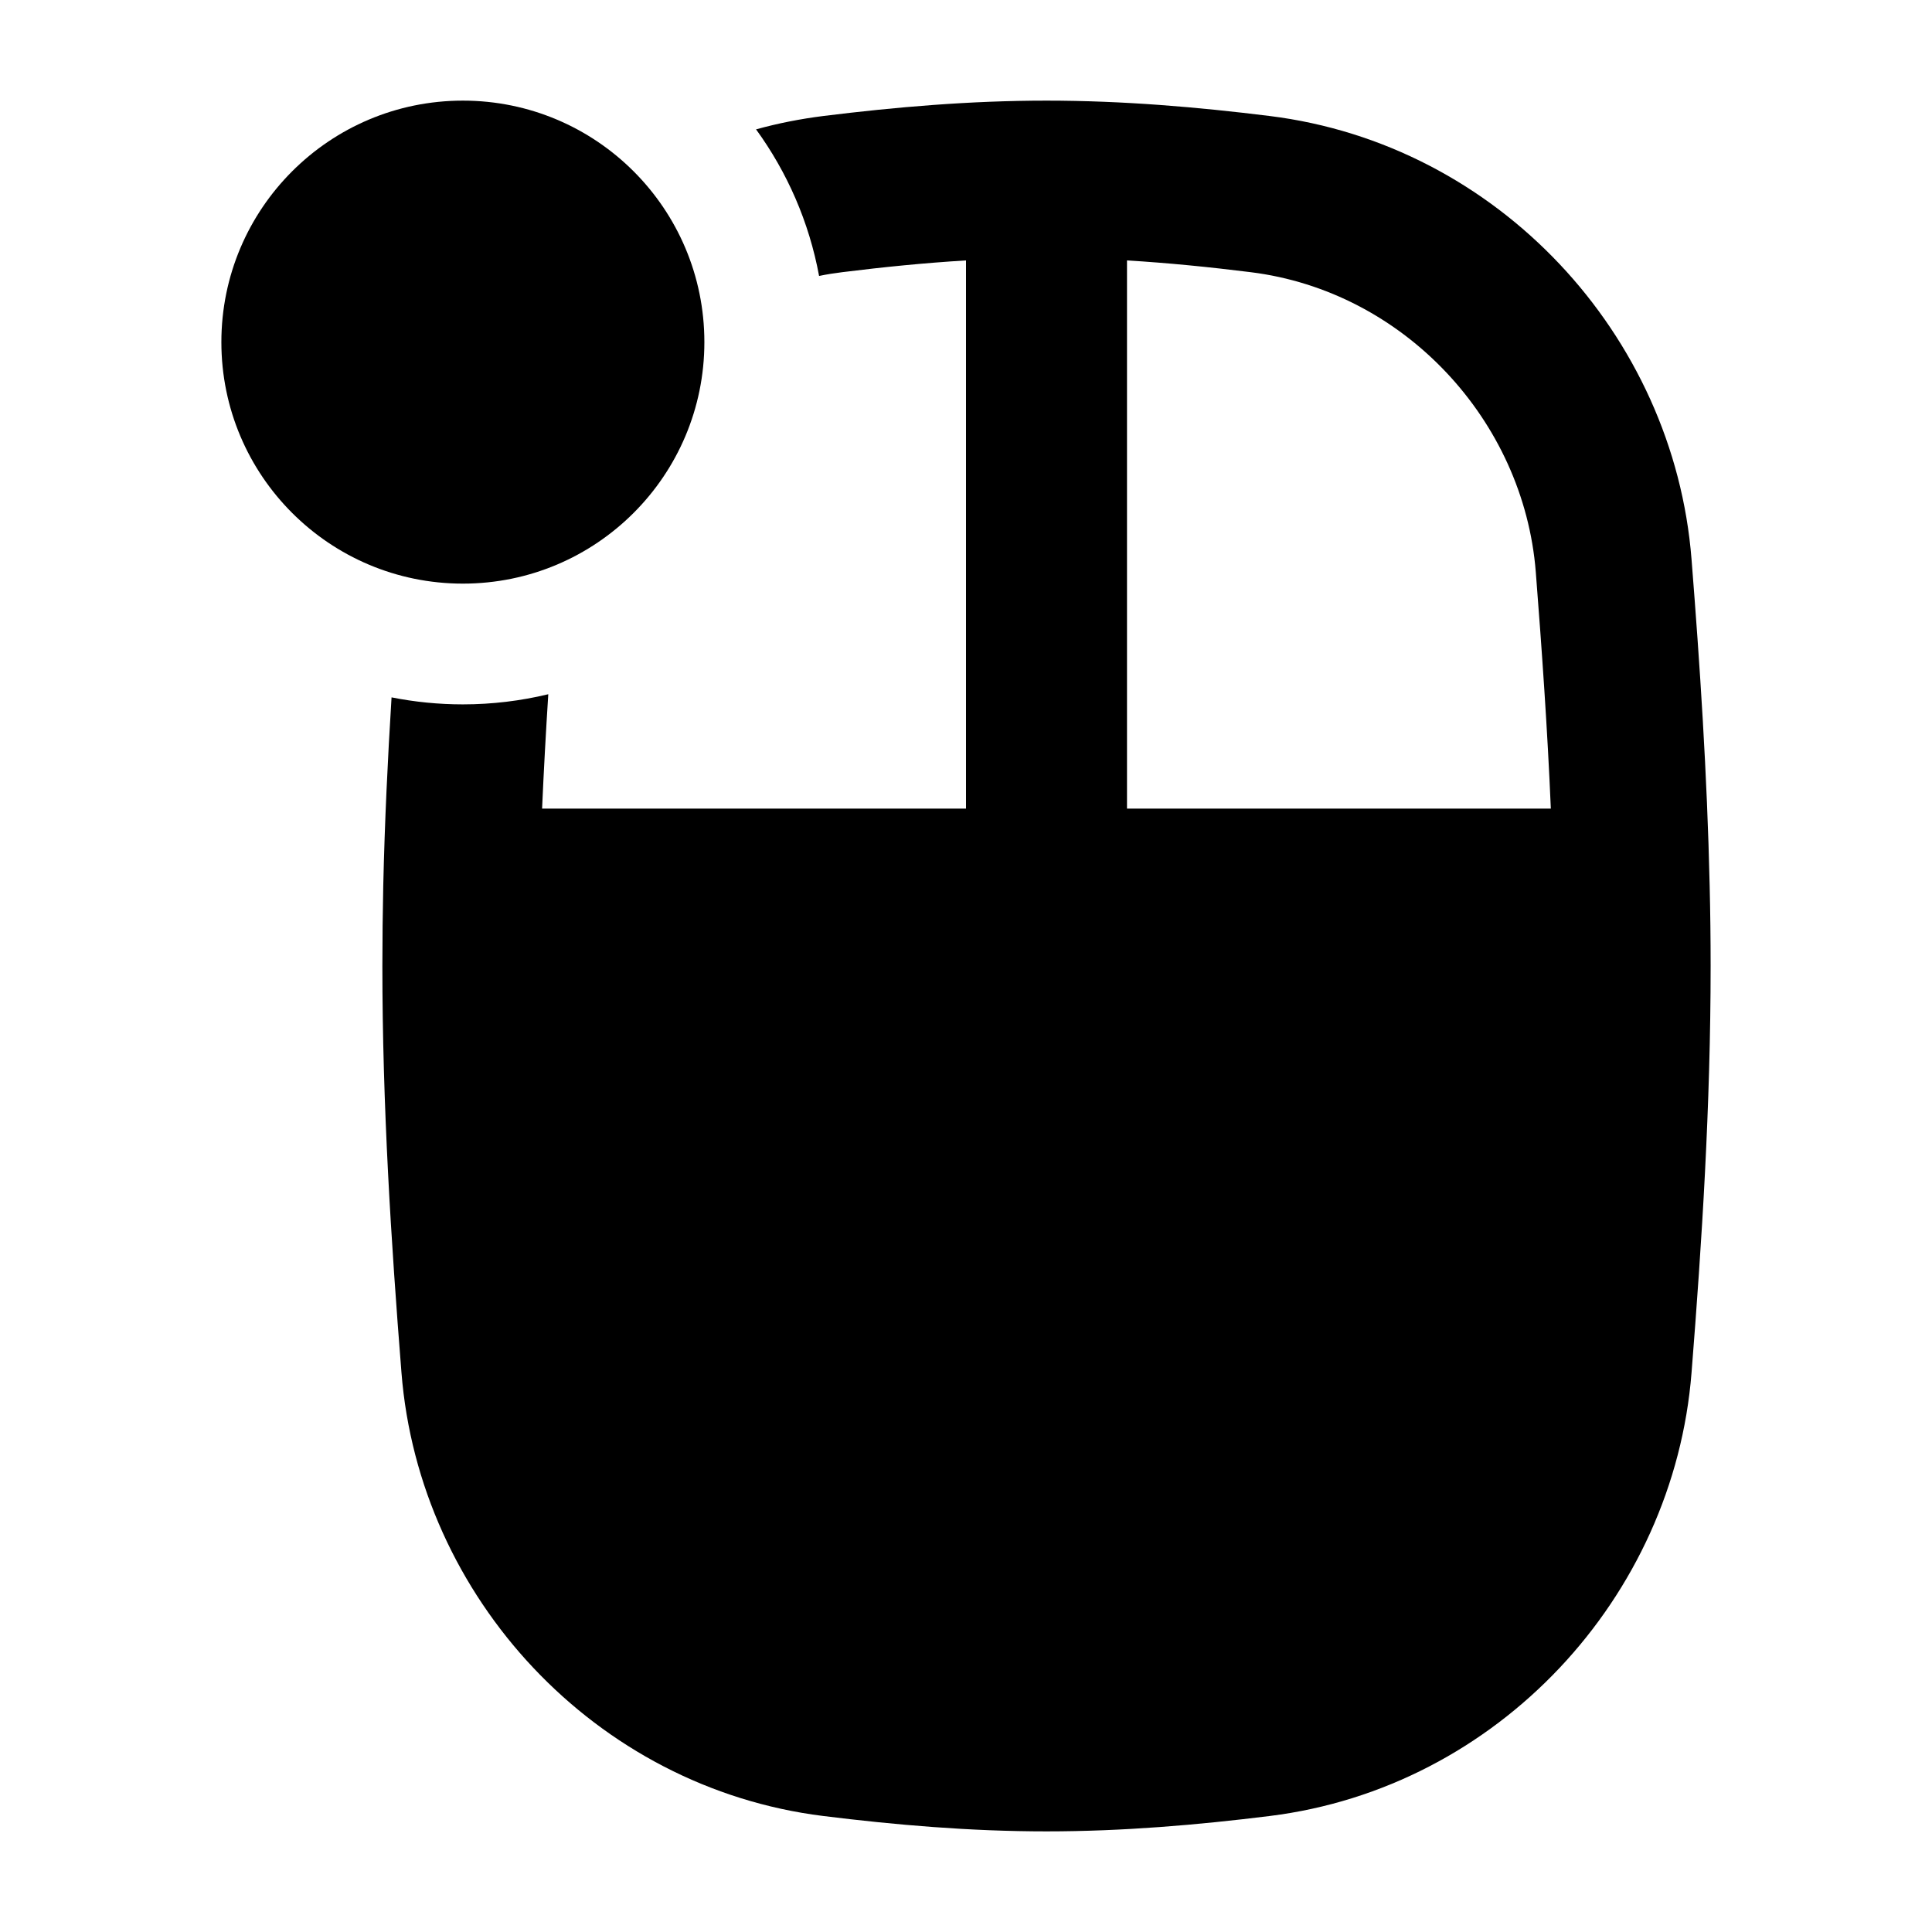 <svg width="24" height="24" viewBox="0 0 24 24" xmlns="http://www.w3.org/2000/svg">
    <path d="M2.75 4.25C2.75 2.593 4.093 1.25 5.75 1.25C7.407 1.25 8.75 2.593 8.75 4.25C8.75 5.907 7.407 7.25 5.75 7.25C4.093 7.25 2.75 5.907 2.75 4.25Z"/>
    <path fill-rule="evenodd" clip-rule="evenodd" d="M4.864 8.663C4.816 9.431 4.779 10.211 4.761 11.001C4.754 11.332 4.75 11.665 4.75 12C4.75 13.732 4.858 15.423 4.987 17.05C5.207 19.844 7.394 22.207 10.227 22.559C11.121 22.67 12.049 22.75 13 22.75C13.951 22.75 14.879 22.67 15.773 22.559C18.606 22.207 20.793 19.844 21.013 17.051C21.142 15.423 21.25 13.732 21.25 12C21.25 11.665 21.246 11.332 21.238 11.001C21.207 9.618 21.117 8.263 21.013 6.949C20.793 4.156 18.606 1.793 15.773 1.441C14.879 1.33 13.951 1.25 13 1.25C12.049 1.25 11.121 1.33 10.227 1.441C9.942 1.477 9.663 1.532 9.392 1.607C9.778 2.138 10.051 2.757 10.175 3.428C10.27 3.408 10.366 3.393 10.464 3.381C10.977 3.317 11.489 3.266 12 3.235V10.045H6.734C6.755 9.569 6.781 9.096 6.811 8.624C6.471 8.706 6.115 8.75 5.75 8.75C5.447 8.75 5.151 8.72 4.864 8.663ZM14 10.045V3.235C14.511 3.266 15.022 3.317 15.535 3.381C17.441 3.617 18.929 5.223 19.078 7.104C19.154 8.077 19.223 9.057 19.265 10.045H14Z"/>
</svg>
